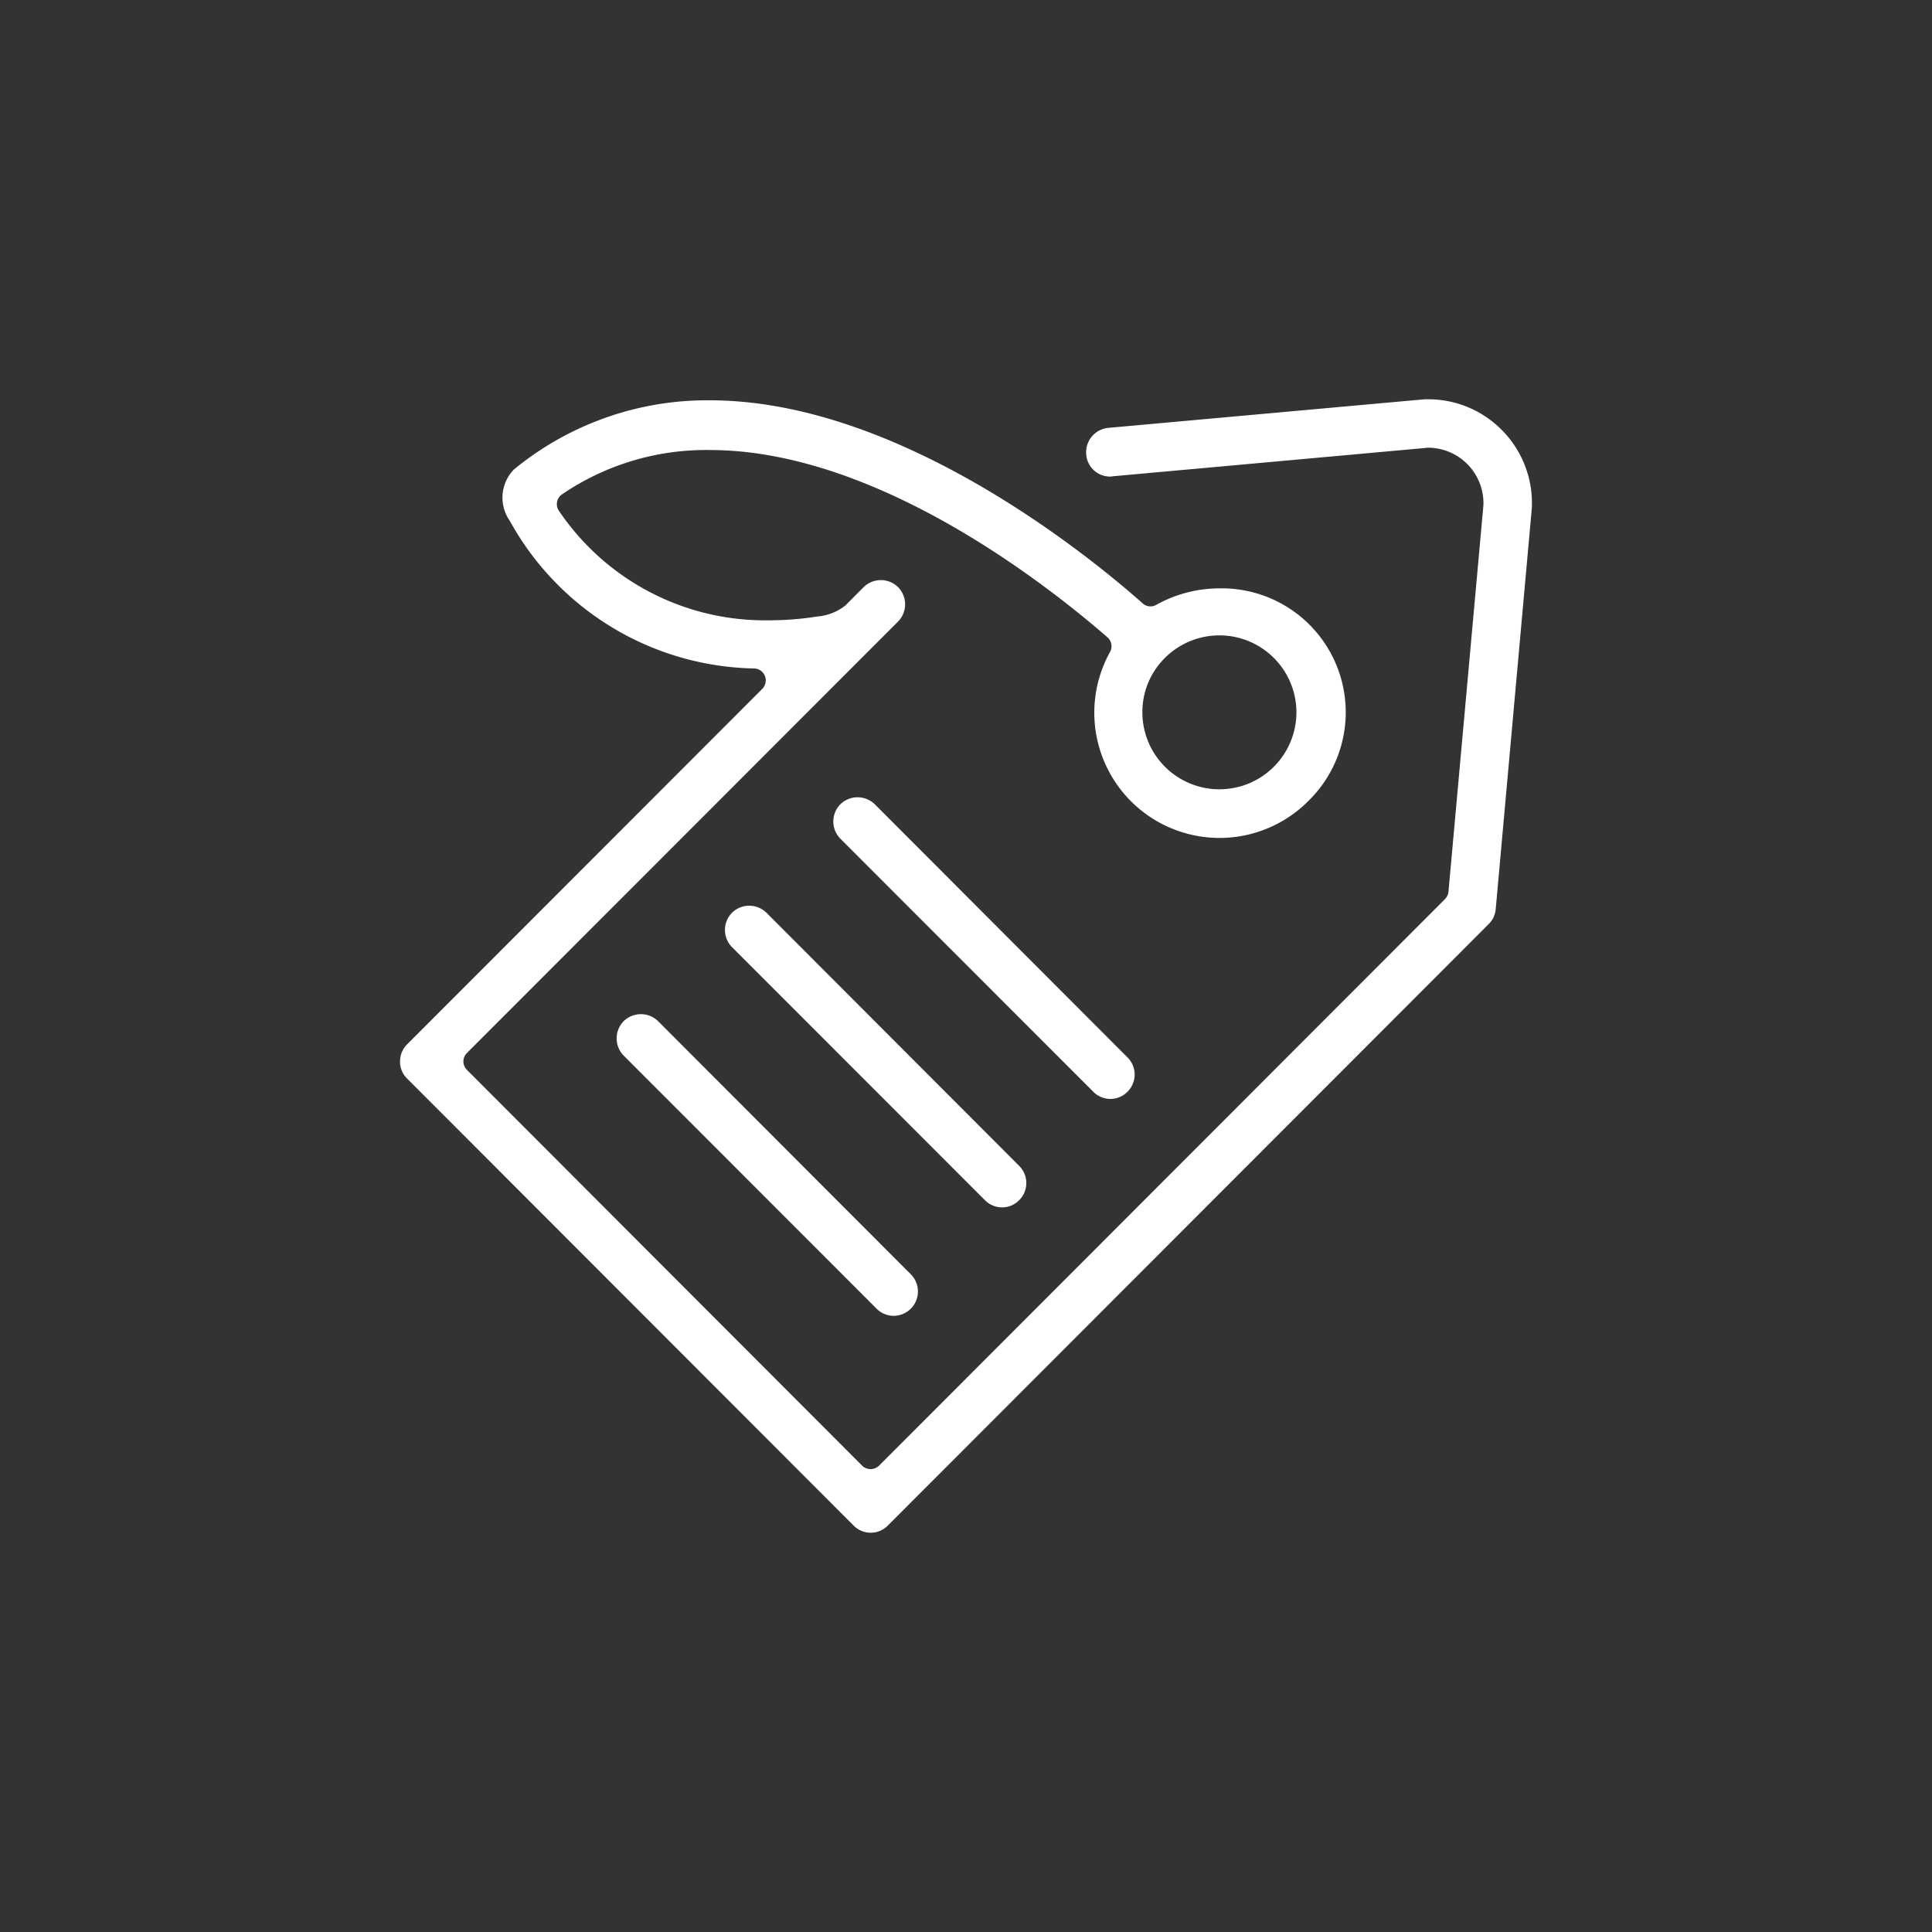 <svg xmlns="http://www.w3.org/2000/svg" width="75" height="75" viewBox="0 0 75 75">
  <rect x="0" y="0" width="75" height="75" fill="#333333" stroke="none"/>
  <defs>
    <style>
      .cls-1 {
        fill: #fff;
        fill-rule: evenodd;
      }
    </style>
  </defs>
  <path id="icon-promote-white" class="cls-1" d="M890.162,2614.58a0.932,0.932,0,0,1-.666-0.28l-9.814-9.82a0.953,0.953,0,0,1,0-1.34,0.956,0.956,0,0,1,1.332,0l9.815,9.83A0.945,0.945,0,0,1,890.162,2614.58Zm4.206-4.21a0.93,0.93,0,0,1-.665-0.28l-9.815-9.82a0.951,0.951,0,0,1,0-1.34,0.956,0.956,0,0,1,1.332,0l9.814,9.83a0.939,0.939,0,0,1,0,1.33A0.929,0.929,0,0,1,894.368,2610.37Zm4.207-4.21a0.931,0.931,0,0,1-.666-0.28l-9.815-9.82a0.951,0.951,0,0,1,0-1.34,0.956,0.956,0,0,1,1.332,0l9.814,9.83a0.939,0.939,0,0,1,0,1.33A0.928,0.928,0,0,1,898.575,2606.16Zm15.182-25.98a4.008,4.008,0,0,0-2.847-1.18,1.968,1.968,0,0,0-.248.01l-12.173,1.1a0.95,0.95,0,0,0-.853,1.03,0.926,0.926,0,0,0,.935.86,0.268,0.268,0,0,0,.089-0.01l12.142-1.1a0.463,0.463,0,0,1,.117-0.01,2.155,2.155,0,0,1,2.136,2.23l-1.356,15a0.482,0.482,0,0,1-.133.29l-21.975,22a0.473,0.473,0,0,1-.651,0l-15.347-15.37a0.459,0.459,0,0,1,0-.65l16.737-16.75a0.953,0.953,0,0,0,0-1.34,0.956,0.956,0,0,0-1.332,0l-0.717.72h0a2.028,2.028,0,0,1-1.052.42h-0.018a11.9,11.9,0,0,1-1.864.15,9.649,9.649,0,0,1-8.2-4.28,0.46,0.46,0,0,1,.141-0.61,9.927,9.927,0,0,1,5.735-1.72c6.37,0,12.918,5.08,15.437,7.27a0.46,0.46,0,0,1,.1.57,4.861,4.861,0,0,0,7.693,5.79,4.811,4.811,0,0,0-3.416-8.26,5.047,5.047,0,0,0-2.482.64,0.454,0.454,0,0,1-.225.06,0.446,0.446,0,0,1-.305-0.12c-2.088-1.85-9.467-7.88-16.8-7.88a11.815,11.815,0,0,0-7.6,2.68,1.561,1.561,0,0,0-.171,1.99,11.07,11.07,0,0,0,9.5,5.74,0.461,0.461,0,0,1,.409.29,0.474,0.474,0,0,1-.1.5l-13.789,13.8a0.934,0.934,0,0,0-.276.67,0.911,0.911,0,0,0,.276.66l17.33,17.35a0.932,0.932,0,0,0,1.332,0l23.326-23.35a0.933,0.933,0,0,0,.271-0.58l1.4-15.55A4.024,4.024,0,0,0,913.757,2580.18Zm-13.066,8.86a2.991,2.991,0,0,1,5.105,2.11,2.99,2.99,0,1,1-5.98,0A2.953,2.953,0,0,1,900.691,2589.04Z" transform="translate(-855.469 -2563.5)"/>
</svg>
